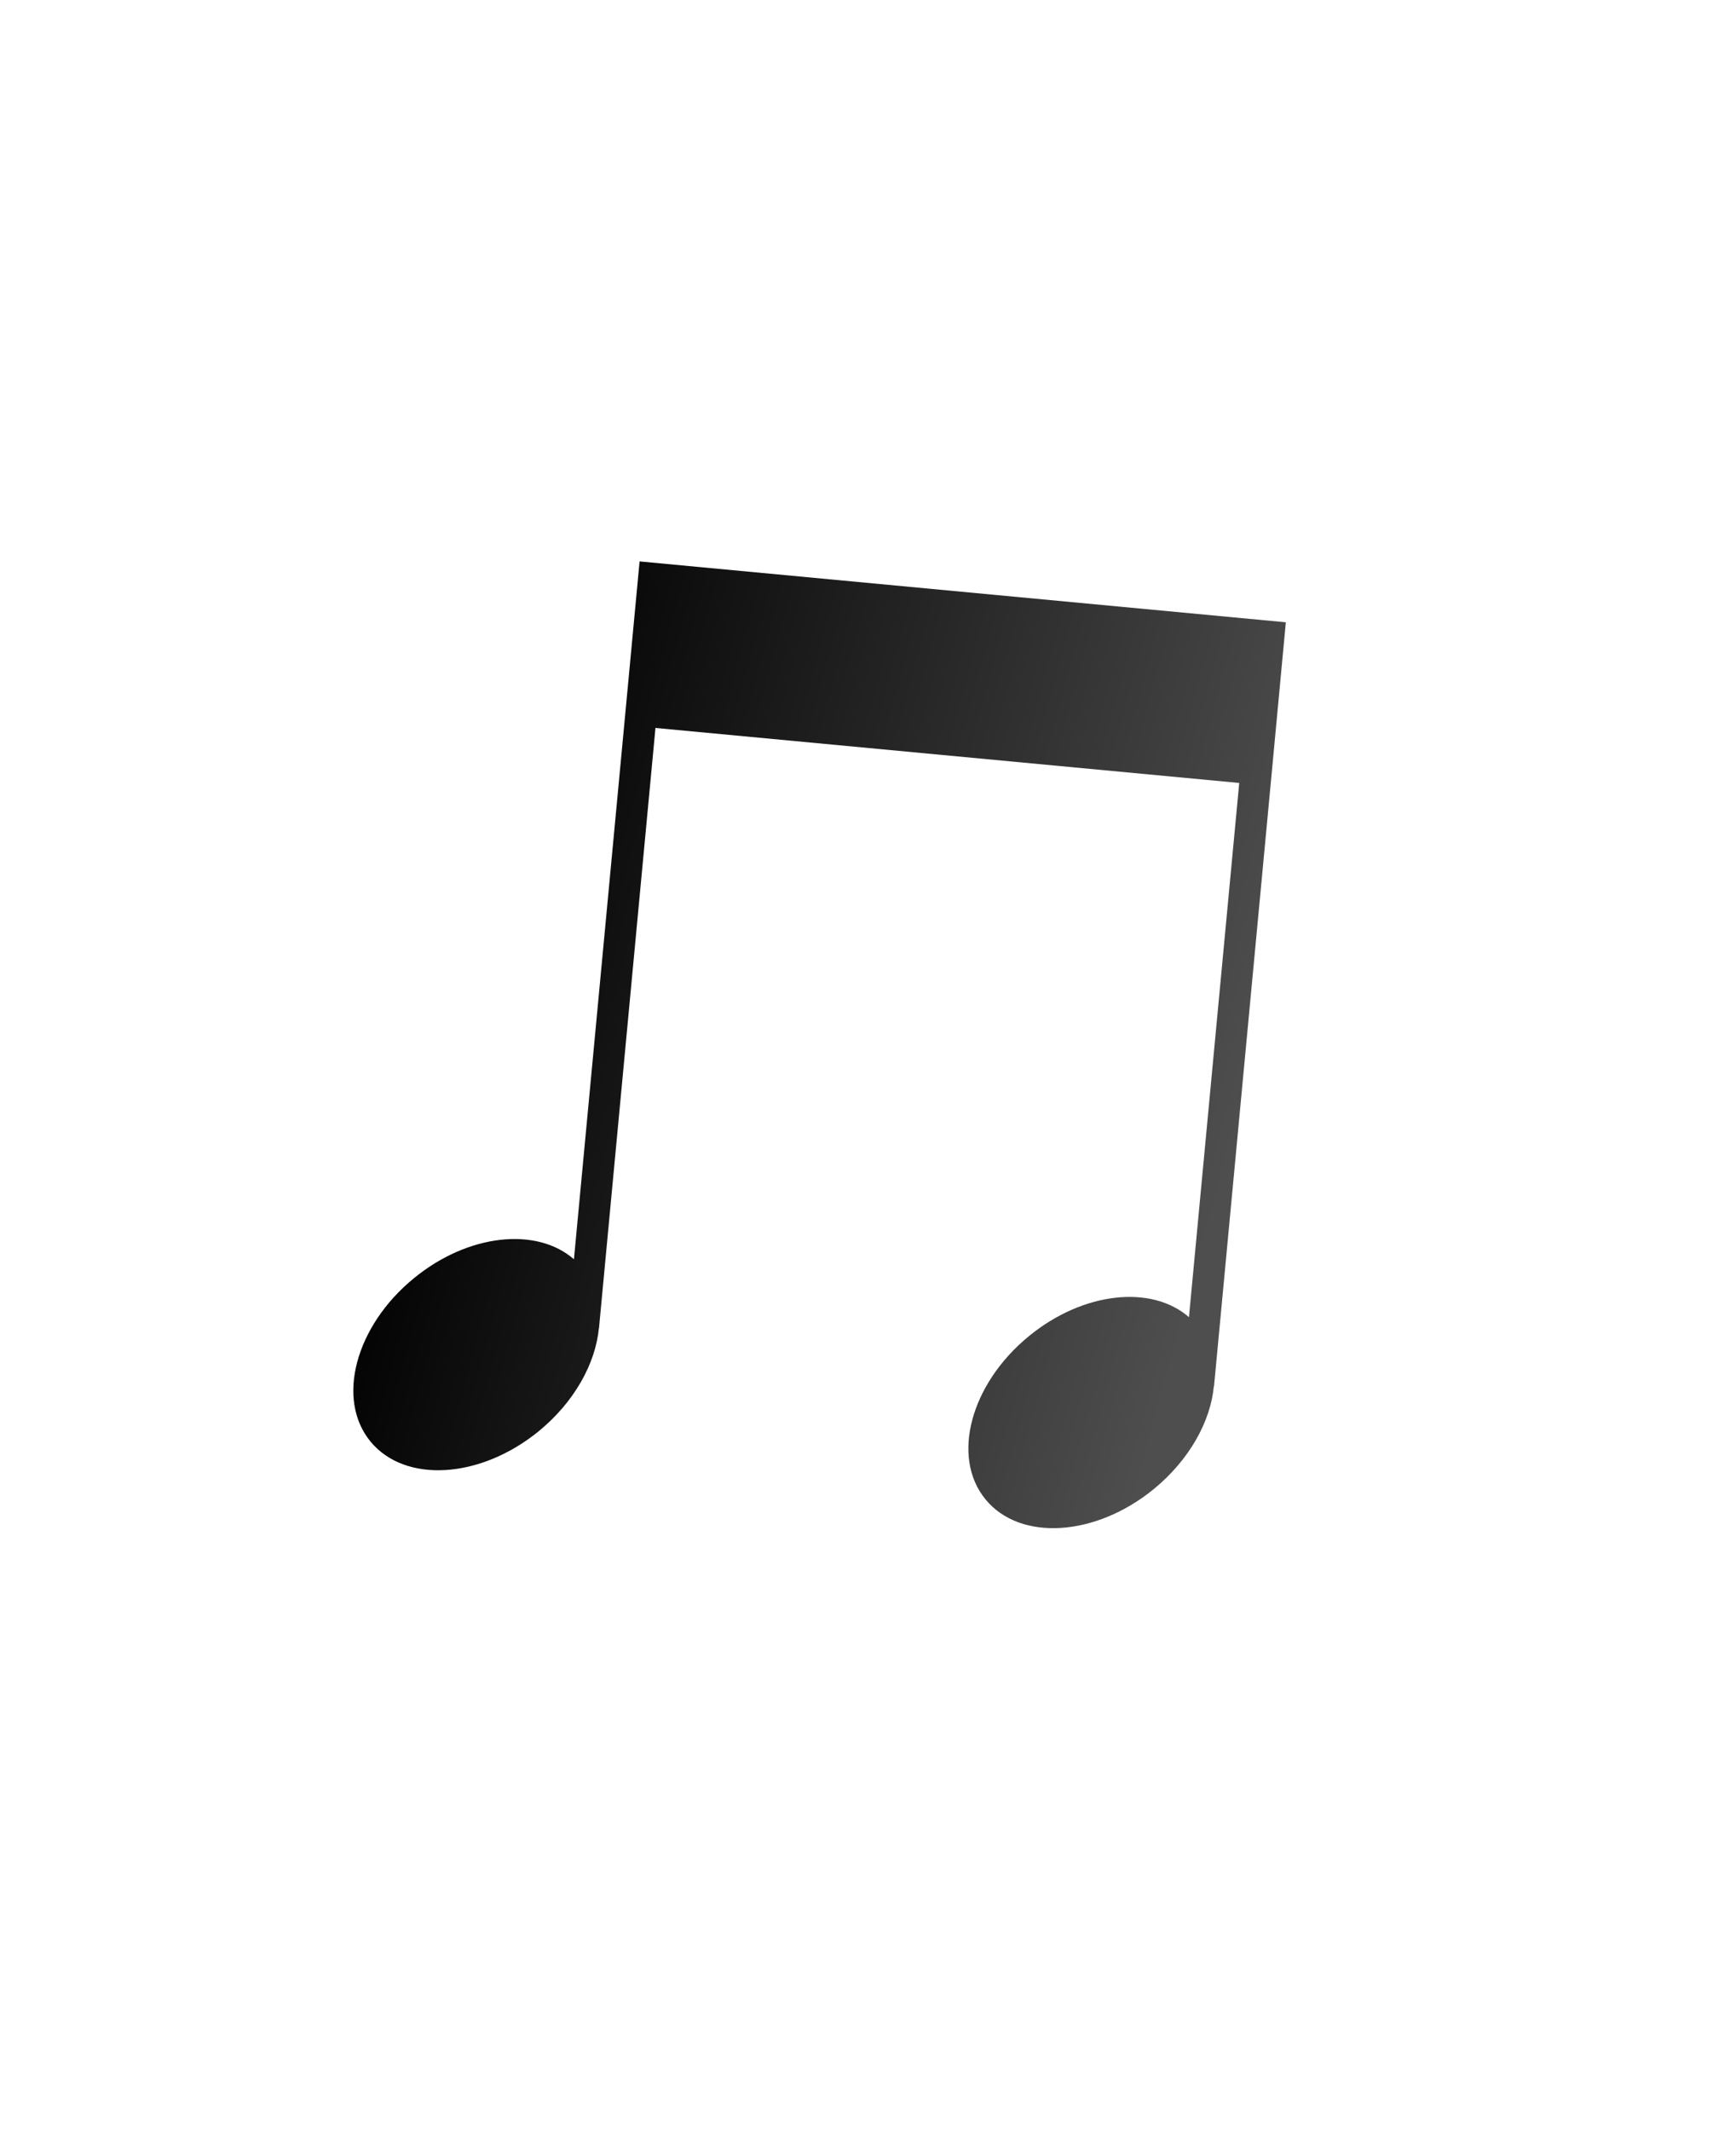 <?xml version="1.0" encoding="UTF-8"?>
<!DOCTYPE svg PUBLIC "-//W3C//DTD SVG 1.1//EN" "http://www.w3.org/Graphics/SVG/1.1/DTD/svg11.dtd">
<!-- Creator: CorelDRAW 2020 (64-Bit Evaluation Version) -->
<svg xmlns="http://www.w3.org/2000/svg" xml:space="preserve" width="1.1in" height="1.35in" version="1.1" style="shape-rendering:geometricPrecision; text-rendering:geometricPrecision; image-rendering:optimizeQuality; fill-rule:evenodd; clip-rule:evenodd"
viewBox="0 0 1100 1350"
 xmlns:xlink="http://www.w3.org/1999/xlink"
 xmlns:xodm="http://www.corel.com/coreldraw/odm/2003">
 <defs>
  <style type="text/css">
   <![CDATA[
    .fil0 {fill:url(#id0);fill-rule:nonzero}
   ]]>
  </style>
  <linearGradient id="id0" gradientUnits="userSpaceOnUse" x1="268.94" y1="595.63" x2="779.3" y2="734.36">
   <stop offset="0" style="stop-opacity:1; stop-color:black"/>
   <stop offset="1" style="stop-opacity:1; stop-color:#4E4E4E"/>
  </linearGradient>
 </defs>
 <g id="Layer_x0020_1">
  <path class="fil0" d="M405.27 355.65l-9.74 103.61 -31.86 338.45c-23.67,-20.69 -67.12,-16.13 -101.46,12.05 -37.09,30.37 -49.38,76.66 -27.49,103.36 21.92,26.69 69.7,23.76 106.81,-6.63 22.5,-18.48 35.78,-42.79 37.93,-65.01l0.07 0.03 35.8 -380.38 369.9 34.85 -31.86 338.41c-23.66,-20.7 -67.14,-16.12 -101.45,12.05 -37.09,30.37 -49.38,76.66 -27.45,103.39 21.89,26.66 69.67,23.73 106.74,-6.65 22.49,-18.52 35.84,-42.75 37.93,-65.01l0.11 0.02 35.8 -380.39 9.71 -103.6 -409.49 -38.56z"/>
 </g>
</svg>
